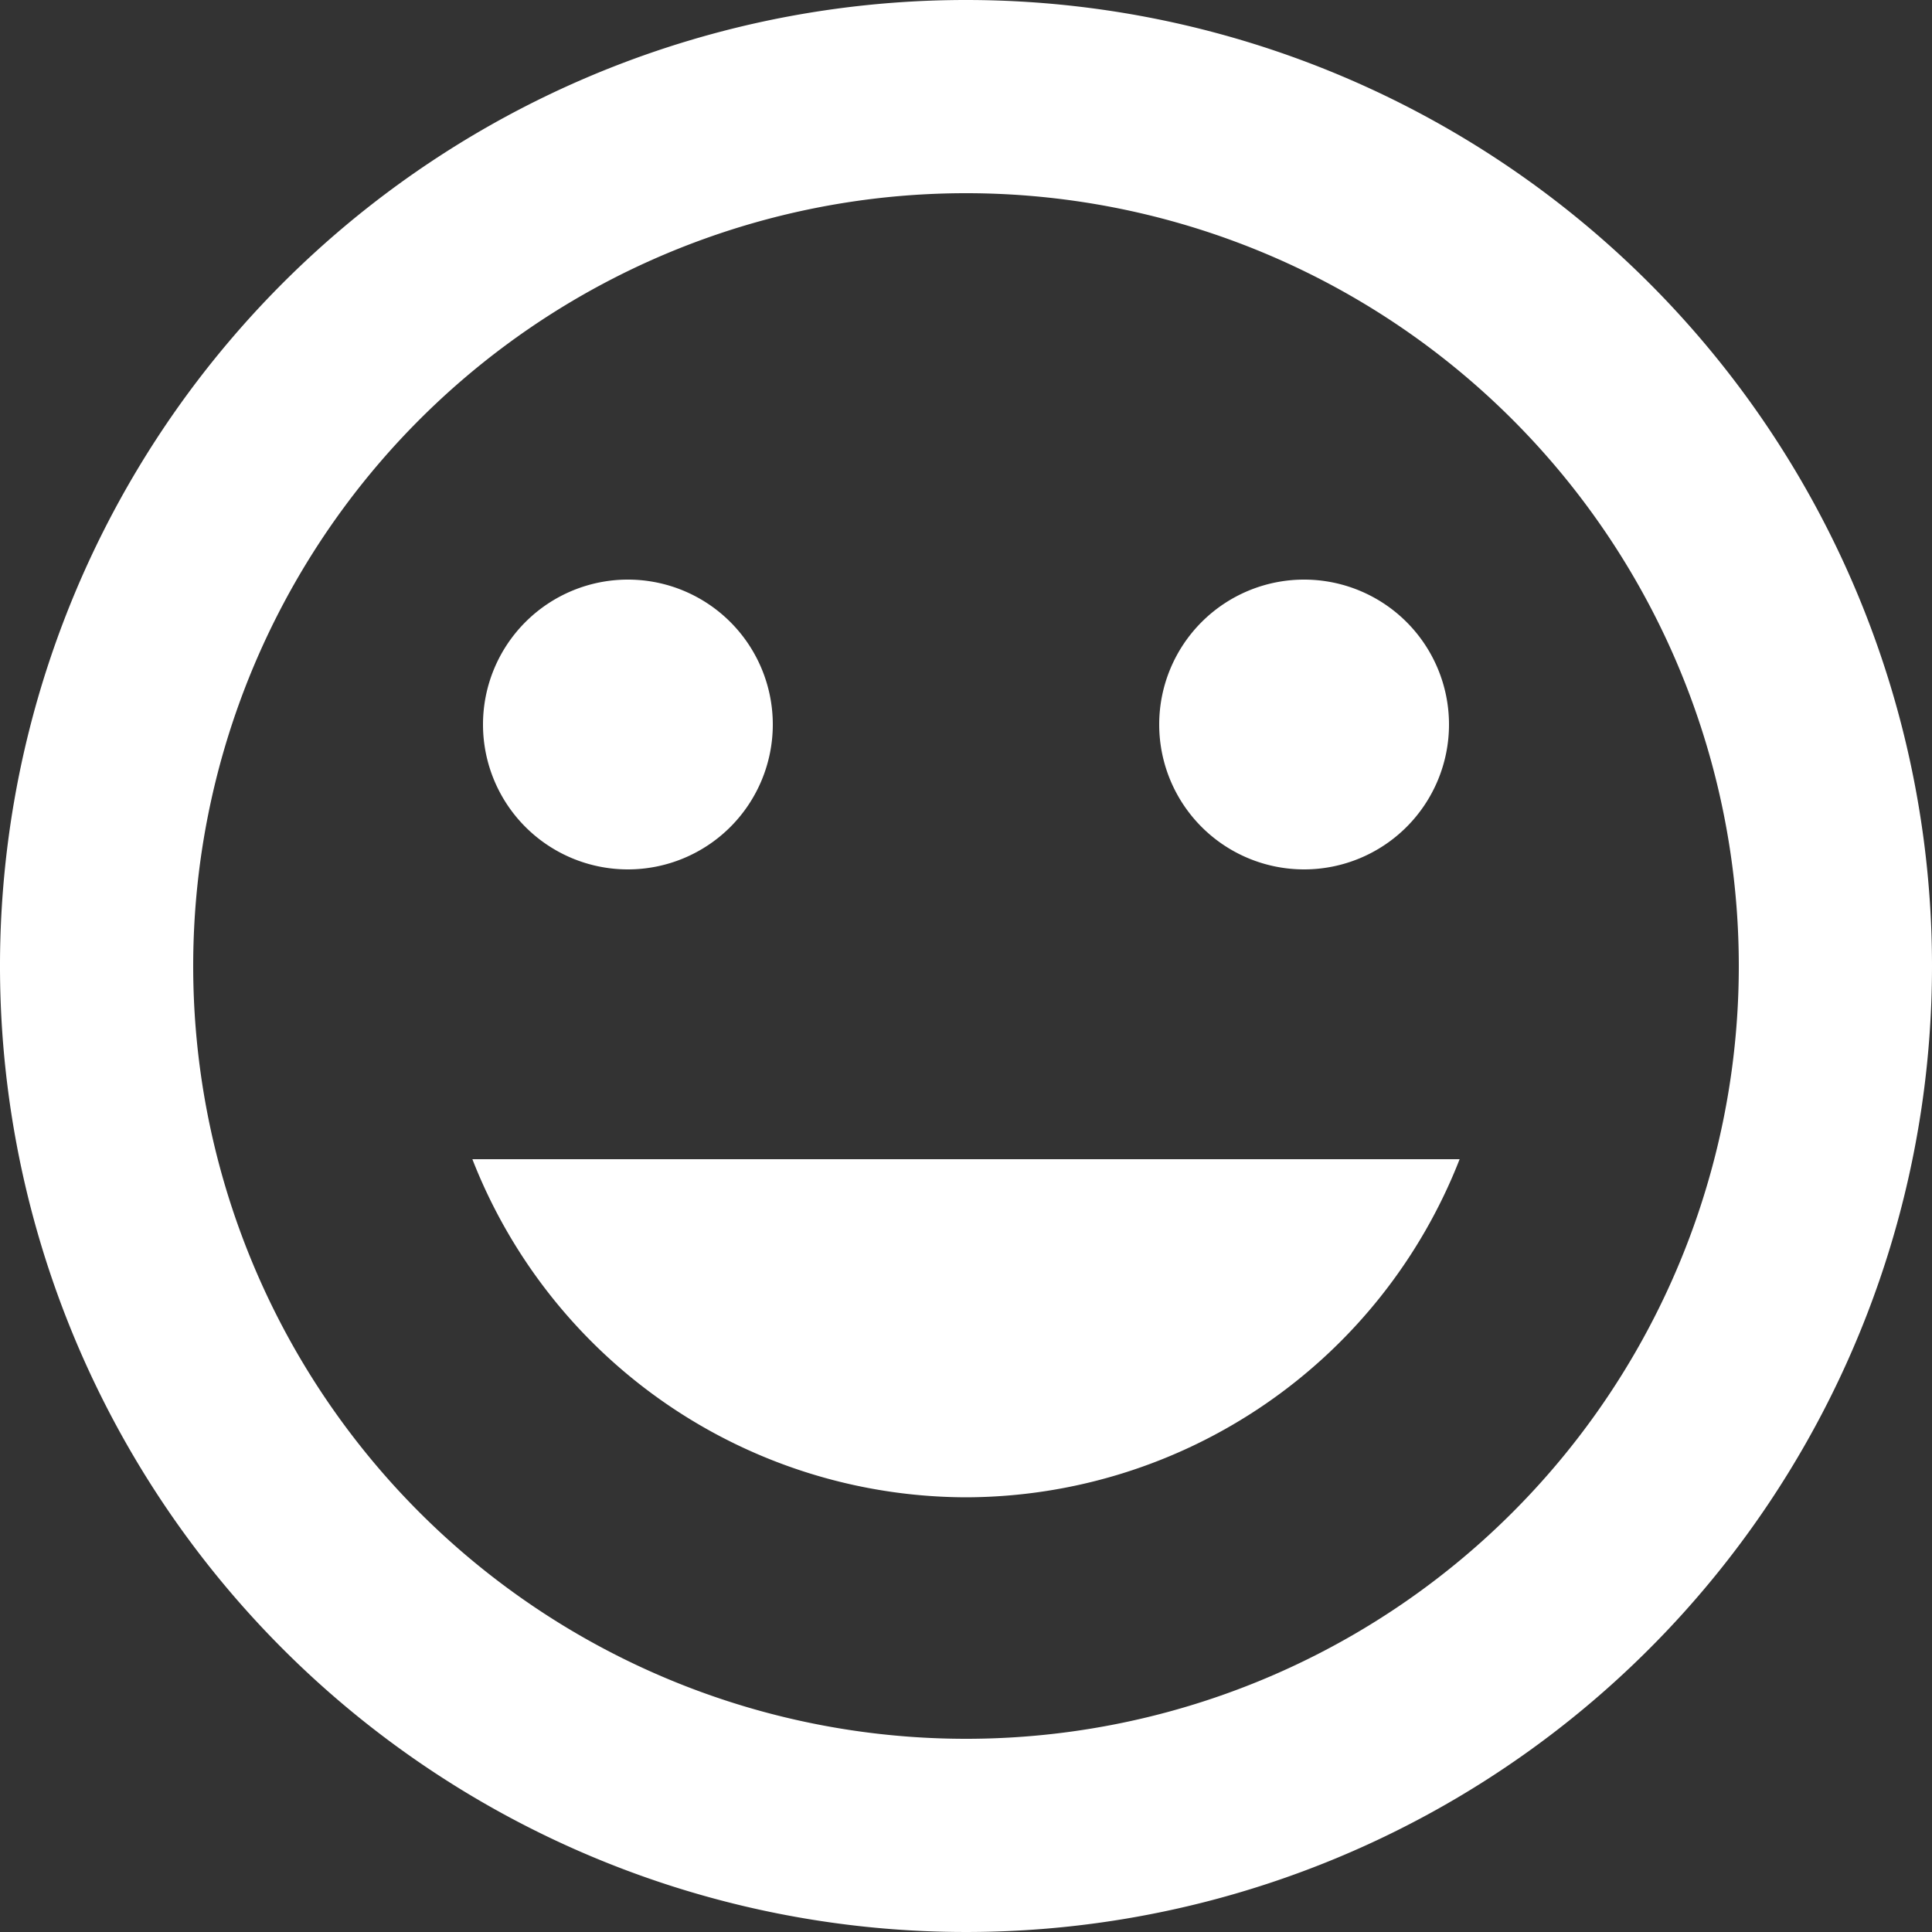 <svg id="Layer_1" data-name="Layer 1" xmlns="http://www.w3.org/2000/svg" viewBox="0 0 20 20"><rect x="0" y="0" width="20" height="20" fill="#333333" stroke="none"/><defs><style>.cls-1{fill:#fff;}</style></defs><title>icons white</title><path class="cls-1" d="M10,0A10,10,0,1,0,20,10,10,10,0,0,0,10,0Zm0,18a8,8,0,1,1,8-8A8,8,0,0,1,10,18Zm3.5-9A1.5,1.5,0,1,0,12,7.5,1.5,1.5,0,0,0,13.5,9Zm-7,0A1.5,1.5,0,1,0,5,7.5,1.5,1.5,0,0,0,6.5,9ZM10,15.5A5.5,5.5,0,0,0,15.11,12H4.89A5.5,5.5,0,0,0,10,15.5Z"/></svg>